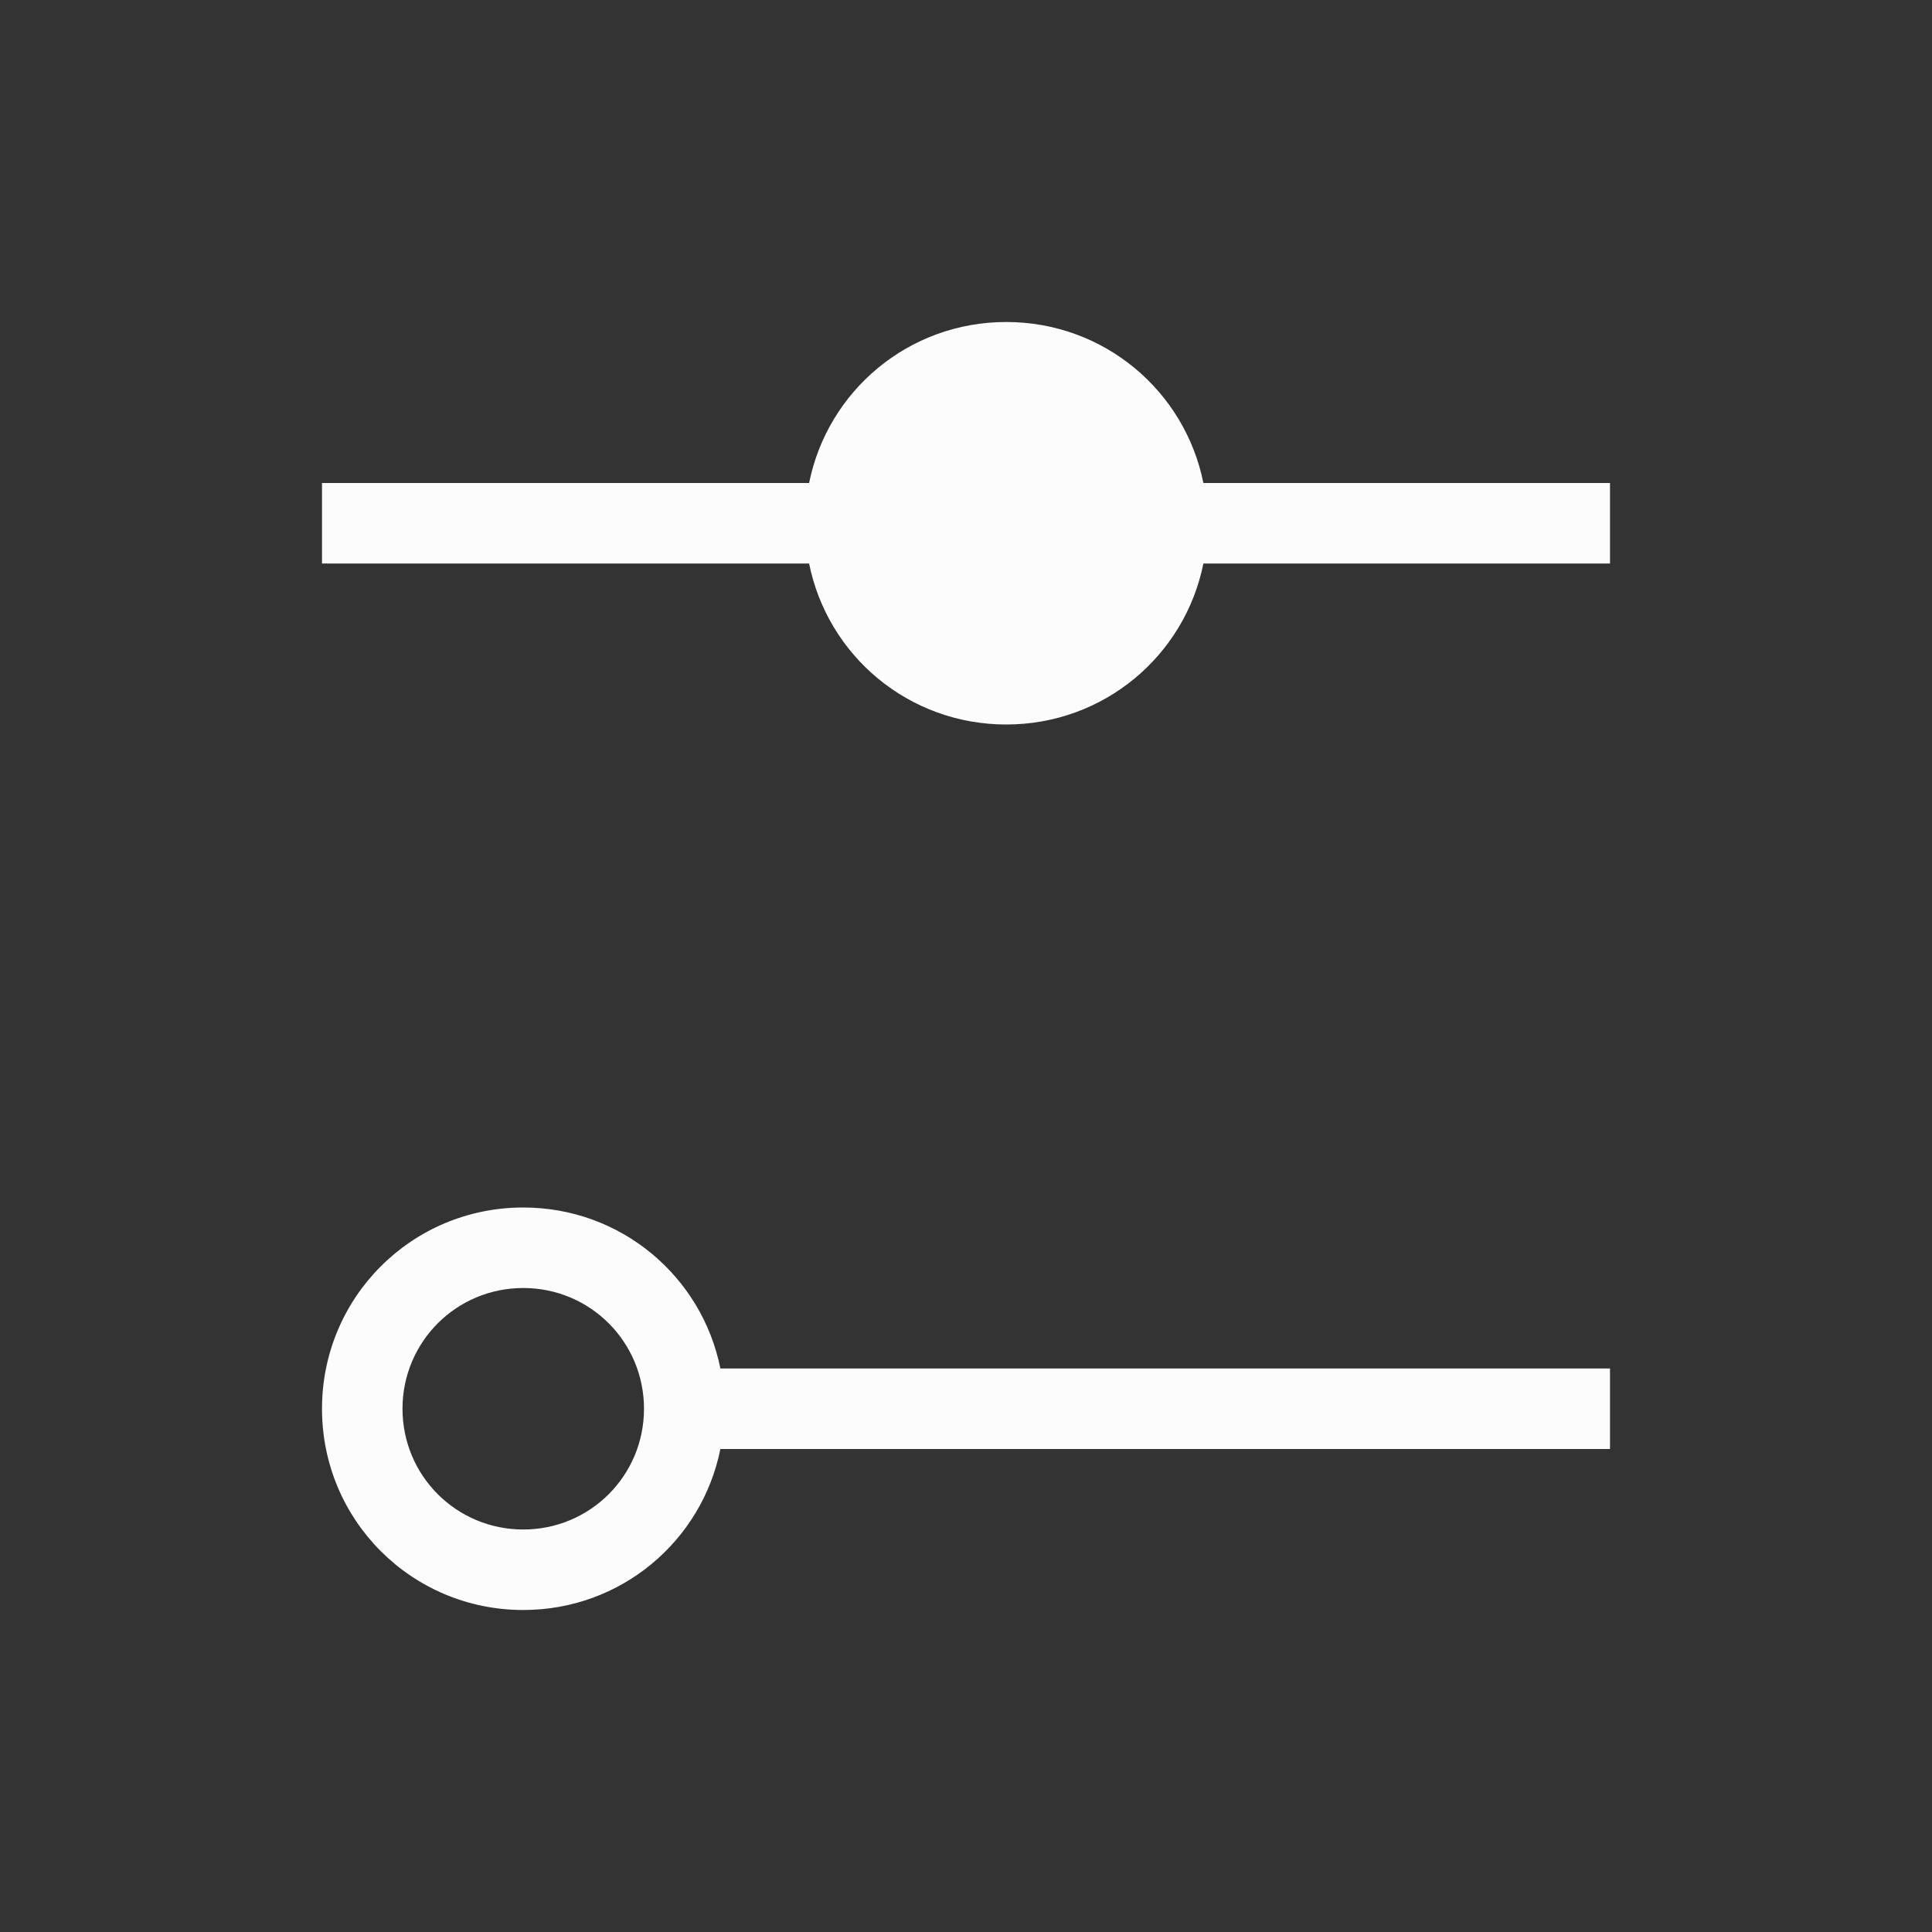 <?xml version="1.0" encoding="UTF-8"?>
<svg xmlns="http://www.w3.org/2000/svg" viewBox="0 0 24 24" width="24" height="24">
<rect x="0" y="0" width="24" height="24" fill="#333333" stroke="none"/>
<defs id="defs3051">

</defs>
<g transform="translate(1,1)">
<path style="fill:#fcfcfc;fill-opacity:1;stroke:none" d="M 11.5 3 C 10.286 3 9.281 3.856 9.051 5 L 3 5 L 3 6 L 9.051 6 C 9.281 7.144 10.286 8 11.5 8 C 12.714 8 13.719 7.144 13.949 6 L 19 6 L 19 5 L 13.949 5 C 13.719 3.856 12.714 3 11.5 3 z M 5.5 14 C 4.115 14 3 15.115 3 16.5 C 3 17.885 4.115 19 5.5 19 C 6.714 19 7.719 18.144 7.949 17 L 19 17 L 19 16 L 7.949 16 C 7.719 14.856 6.714 14 5.5 14 z M 5.5 15 C 6.331 15 7 15.669 7 16.5 C 7 17.331 6.331 18 5.5 18 C 4.669 18 4 17.331 4 16.5 C 4 15.669 4.669 15 5.5 15 z " />
</g>
</svg>
